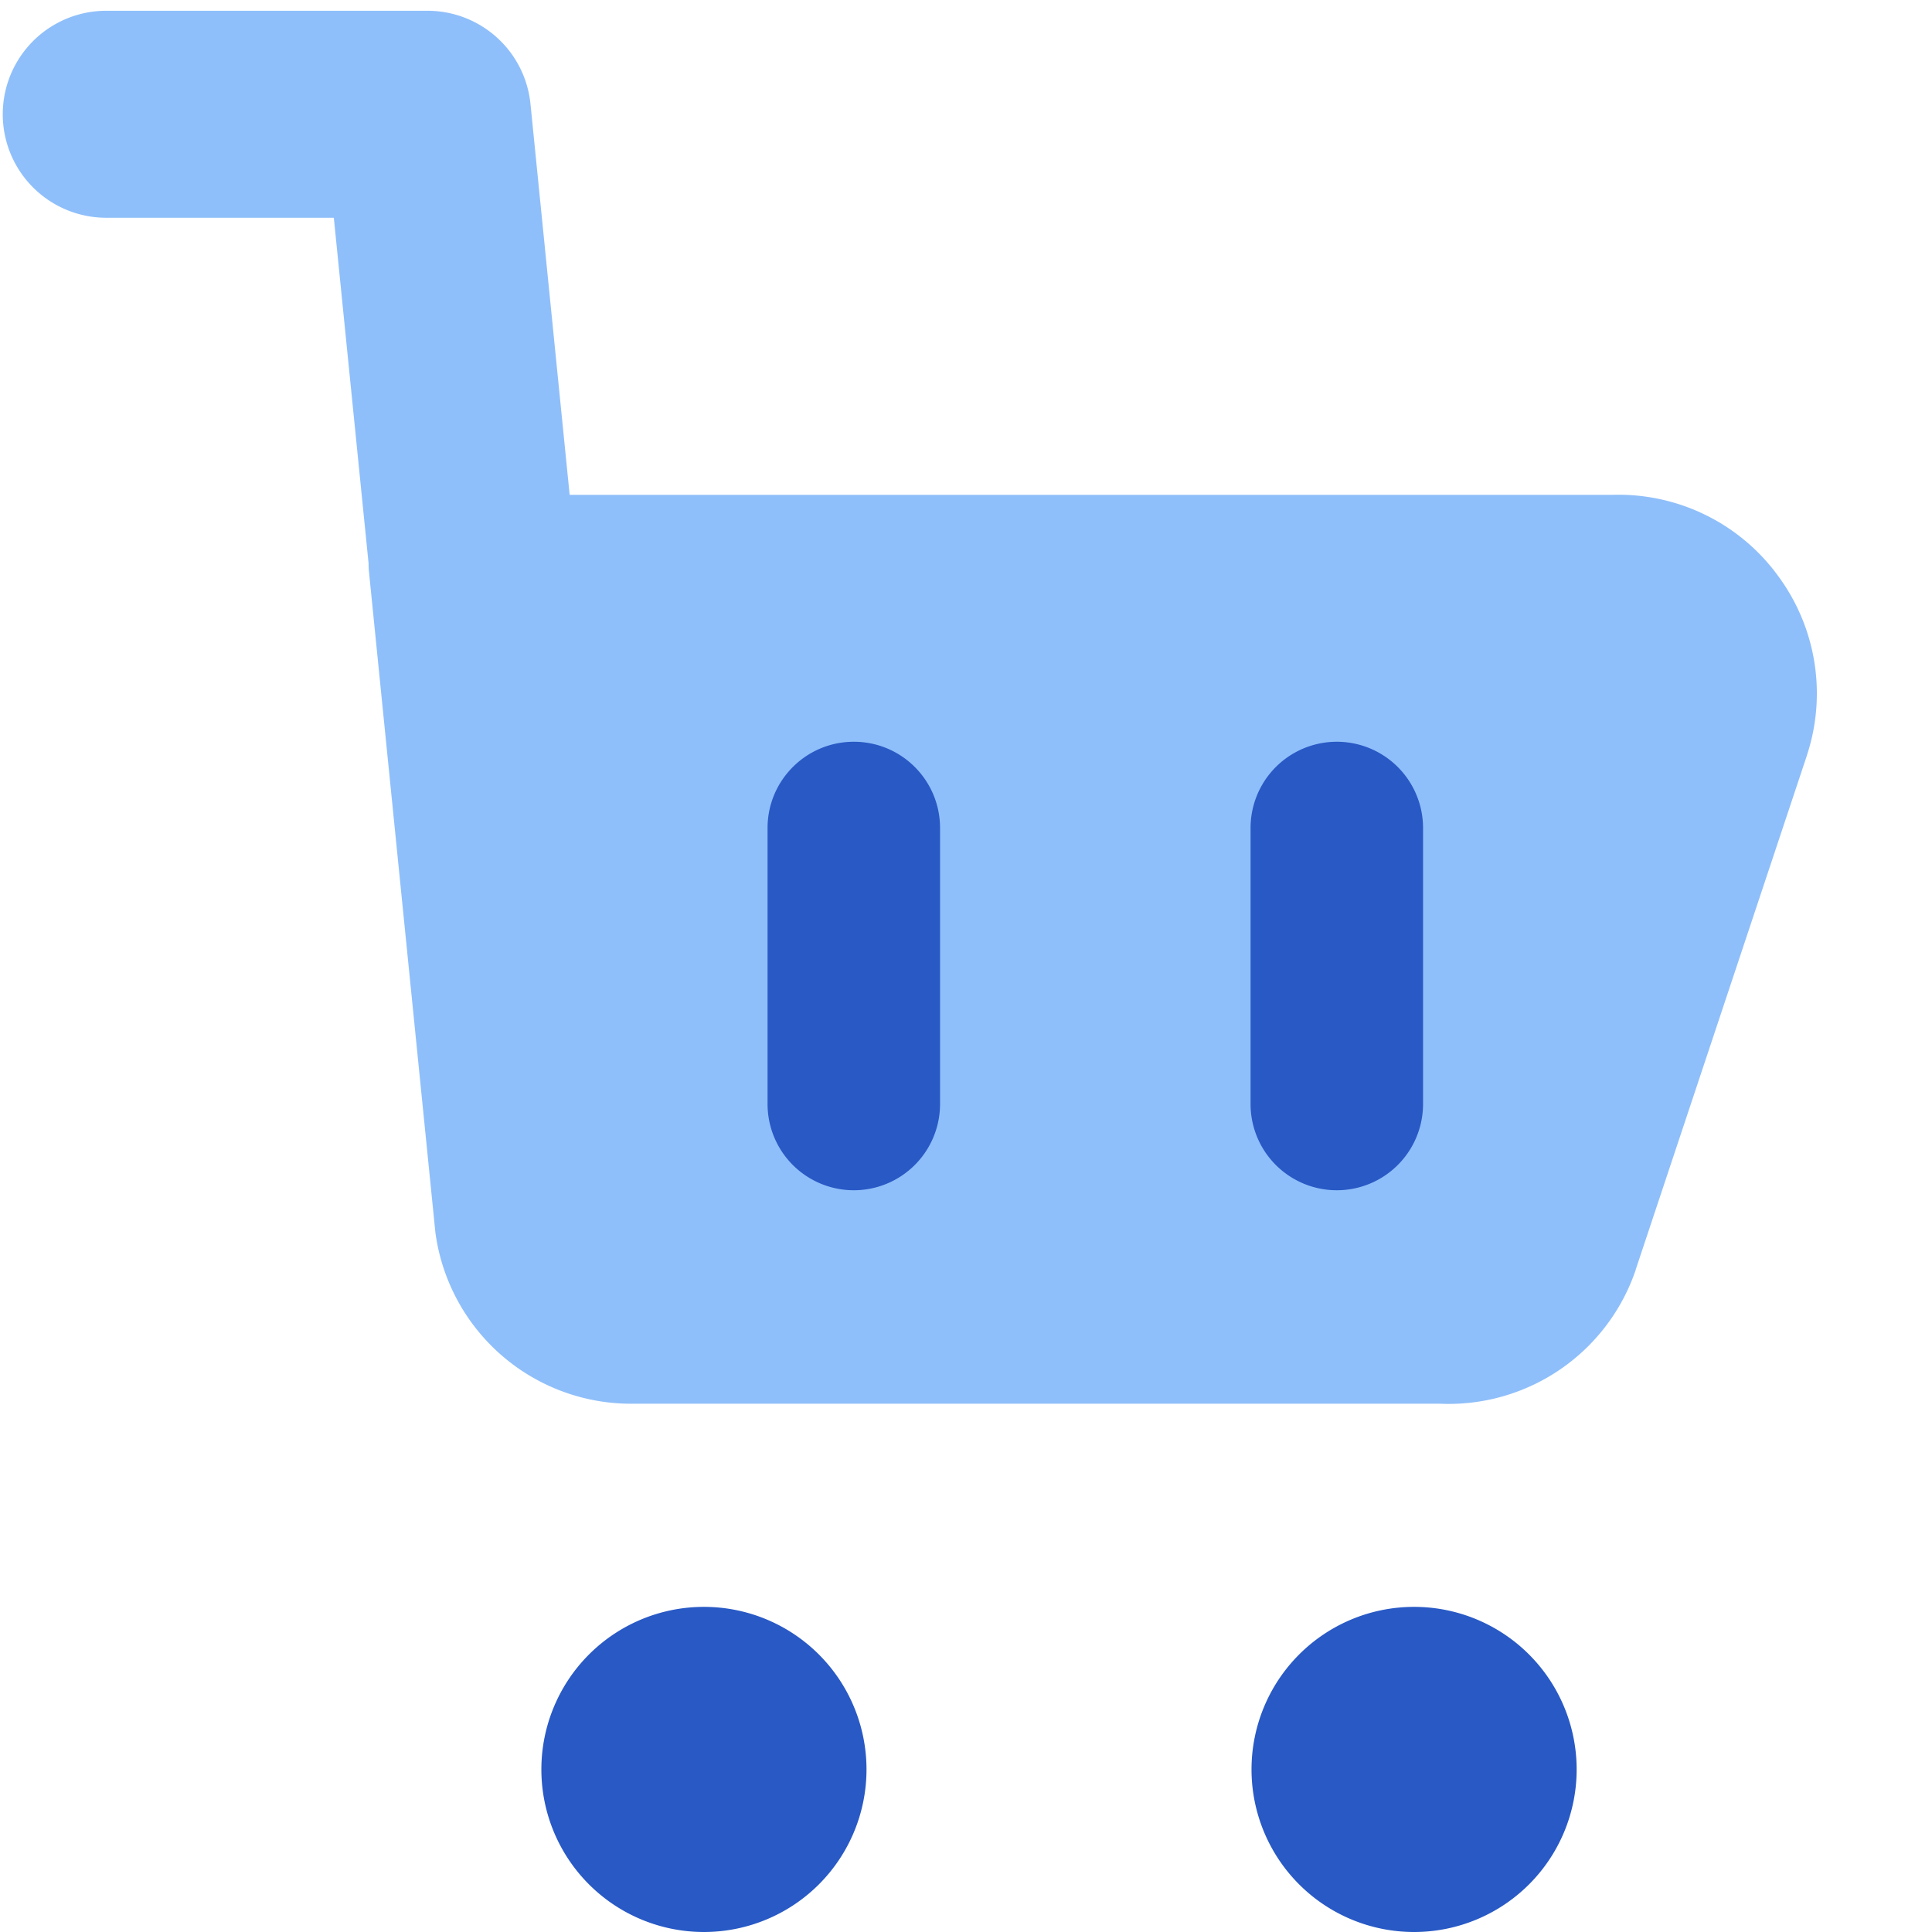 <svg xmlns="http://www.w3.org/2000/svg" fill="none" viewBox="0 0 14 14" id="Shopping-Cart-3--Streamline-Core">
  <desc>
    Shopping Cart 3 Streamline Icon: https://streamlinehq.com
  </desc>
  <g id="shopping-cart-3--shopping-cart-checkout">
    <path id="Union" fill="#8fbffa" fill-rule="evenodd" d="M3.844 0.753a0.75 0.75 0 0 0 -0.747 -0.675H0.77a0.75 0.75 0 0 0 0 1.5h1.649l0.252 2.506c0 0.017 0 0.035 0.002 0.052l0.482 4.795a1.431 1.431 0 0 0 1.431 1.241h5.852a1.431 1.431 0 0 0 1.416 -0.973l0 -0.002 1.24 -3.724 0 -0.001a1.431 1.431 0 0 0 -0.2 -1.286 1.431 1.431 0 0 0 -1.216 -0.6h-7.55L3.844 0.753Z" clip-rule="evenodd" stroke-width="1"></path>
    <path id="Union_2" fill="#2859c5" fill-rule="evenodd" d="M6.187 5.375c0.346 0 0.625 0.28 0.625 0.625v2a0.625 0.625 0 1 1 -1.25 0V6c0 -0.345 0.28 -0.625 0.625 -0.625Zm0.092 7.447a1.178 1.178 0 1 0 -2.356 0 1.178 1.178 0 0 0 2.356 0Zm5.146 0a1.178 1.178 0 1 0 -2.356 0 1.178 1.178 0 0 0 2.356 0ZM10.312 6a0.625 0.625 0 1 0 -1.25 0v2a0.625 0.625 0 1 0 1.25 0V6Z" clip-rule="evenodd" stroke-width="1"></path>
  </g>
</svg>